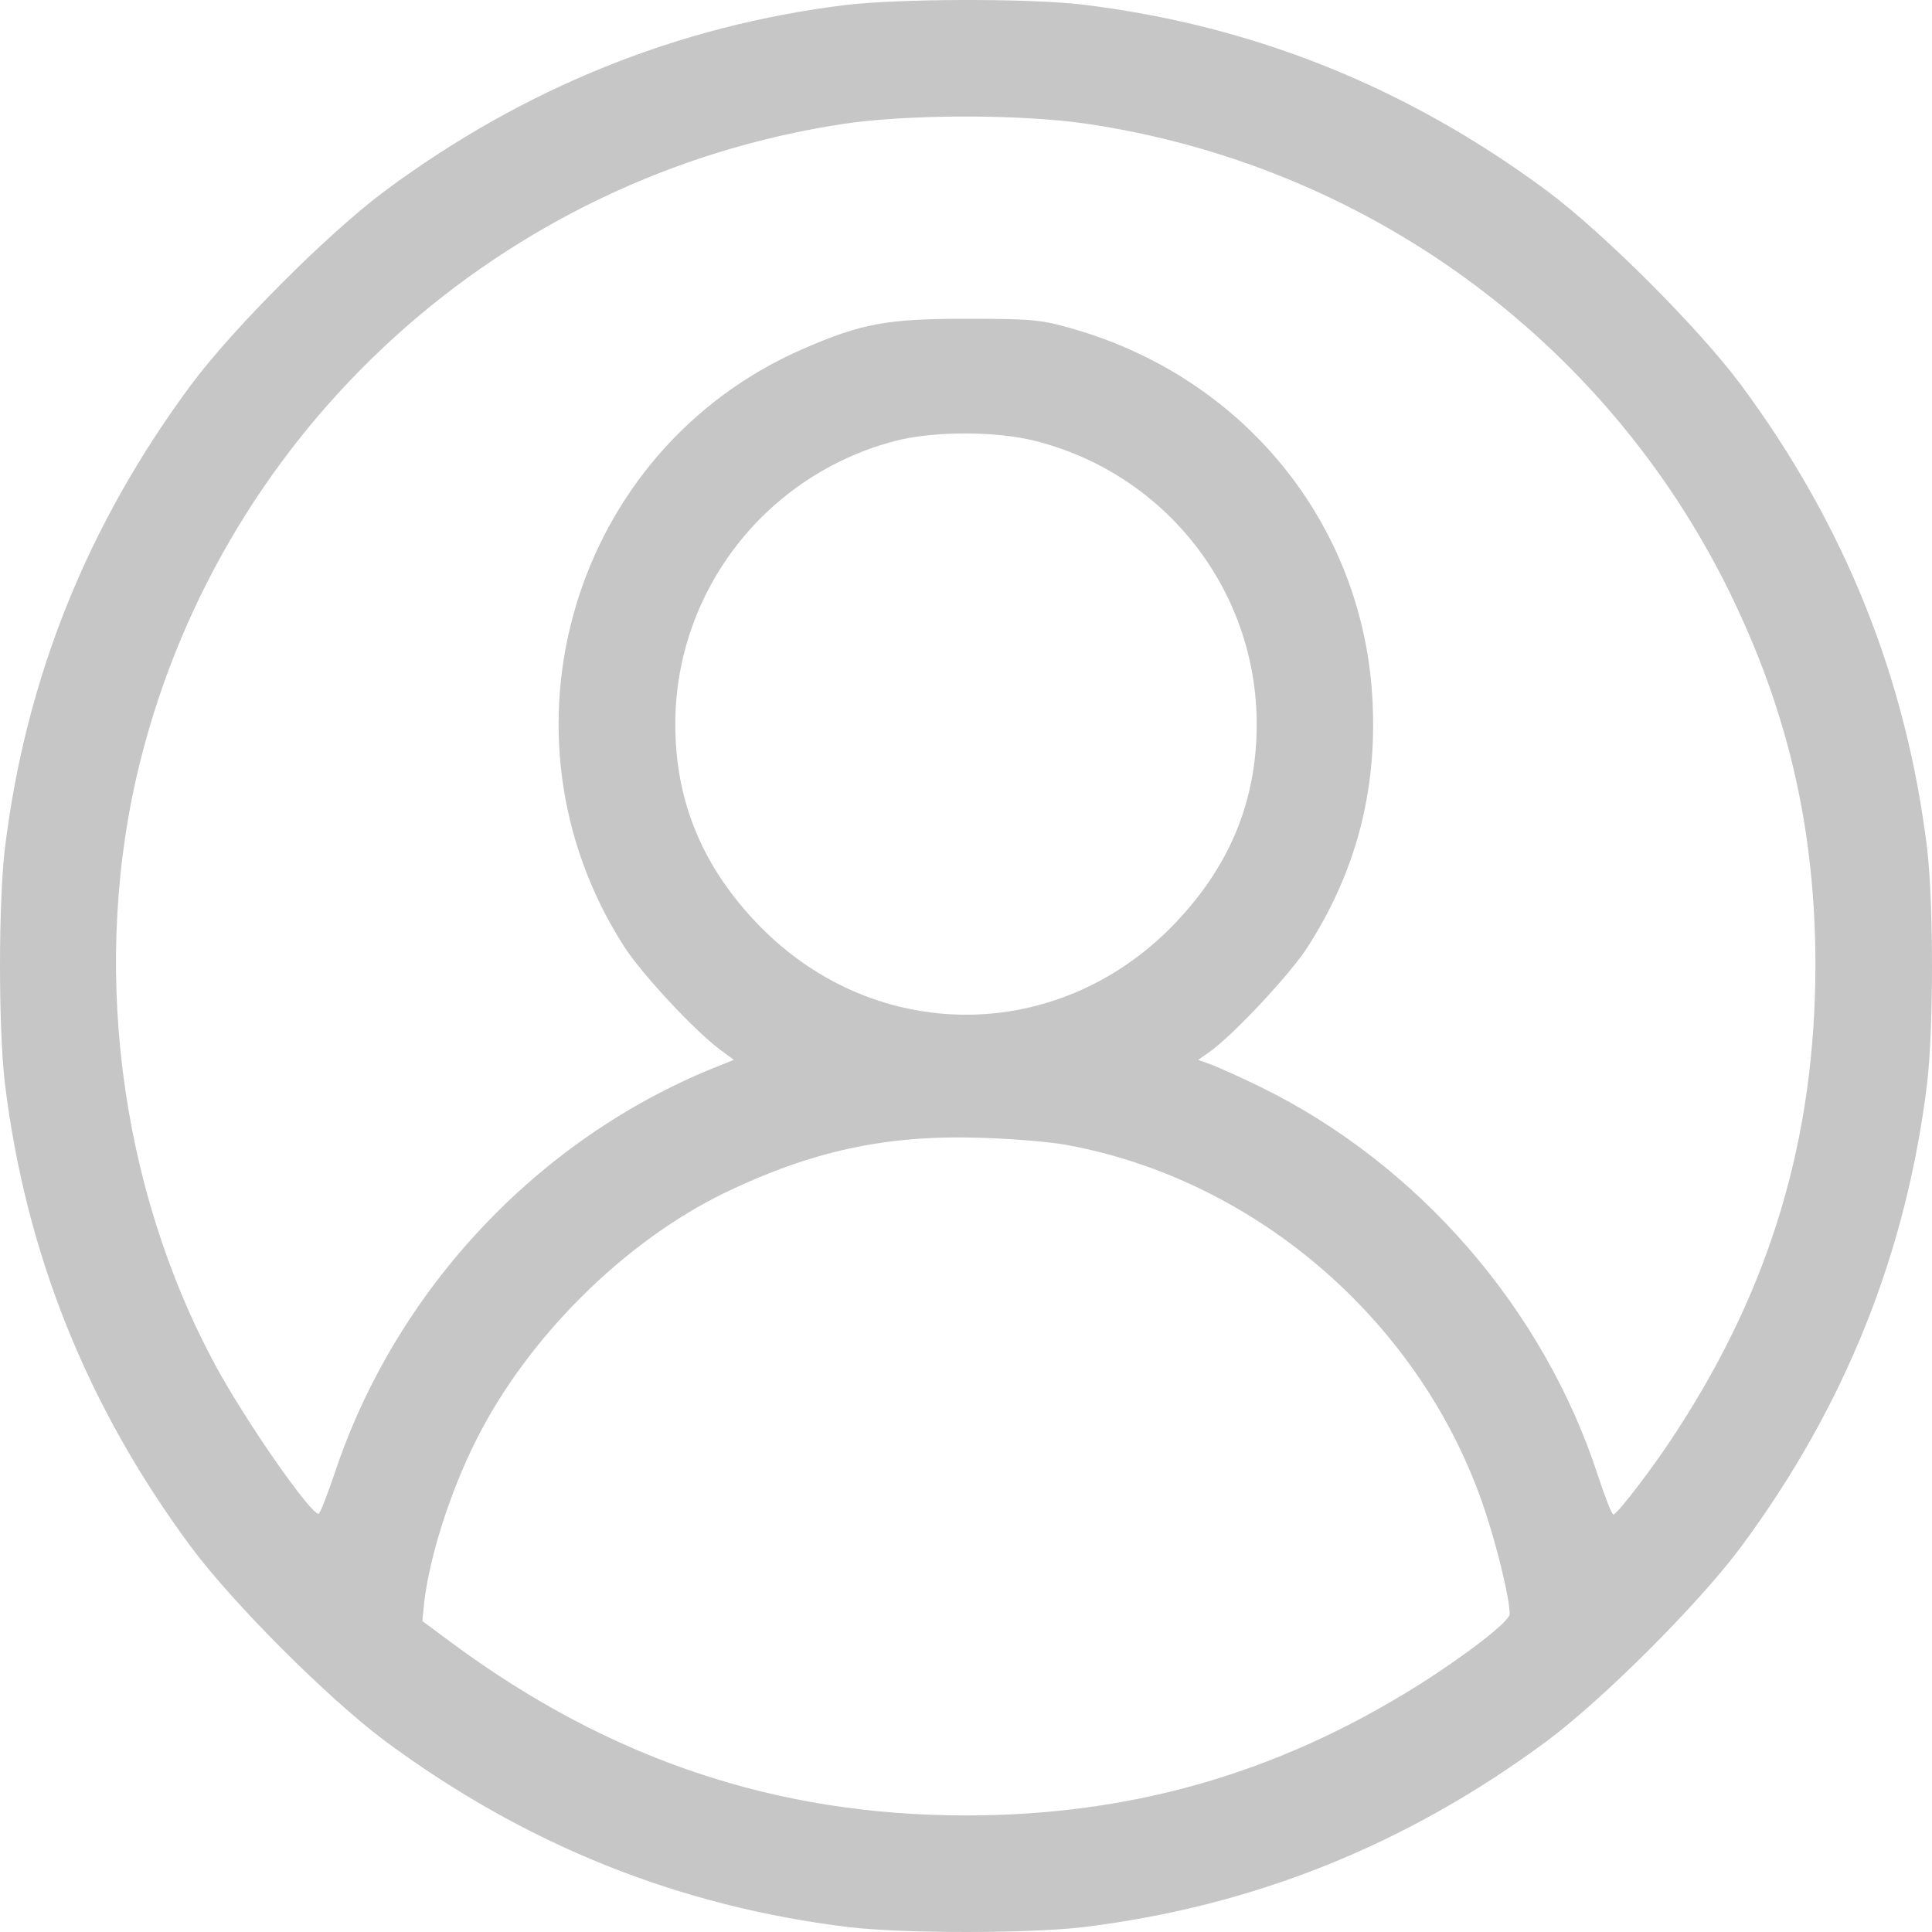 <svg width="30" height="30" viewBox="0 0 30 30" fill="none" xmlns="http://www.w3.org/2000/svg">
<path d="M13.124 0.078C10.521 0.4 8.129 1.368 5.972 2.968C5.093 3.625 3.627 5.09 2.971 5.97C1.353 8.151 0.397 10.537 0.075 13.181C-0.025 14.049 -0.025 15.948 0.075 16.816C0.397 19.46 1.353 21.846 2.971 24.027C3.627 24.907 5.093 26.372 5.972 27.029C8.153 28.647 10.539 29.603 13.183 29.925C14.05 30.025 15.95 30.025 16.817 29.925C19.461 29.603 21.847 28.647 24.028 27.029C24.907 26.372 26.373 24.907 27.029 24.027C28.647 21.846 29.603 19.46 29.925 16.816C30.025 15.948 30.025 14.049 29.925 13.181C29.603 10.537 28.647 8.151 27.029 5.97C26.373 5.09 24.907 3.625 24.028 2.968C21.847 1.35 19.461 0.394 16.817 0.072C15.979 -0.028 13.957 -0.022 13.124 0.078ZM16.858 1.919C21.196 2.558 24.913 5.26 26.842 9.165C27.762 11.035 28.19 12.876 28.19 14.999C28.184 17.66 27.504 19.964 26.044 22.21C25.699 22.749 25.13 23.494 25.054 23.517C25.03 23.523 24.925 23.253 24.813 22.913C23.969 20.322 22.023 18.076 19.567 16.875C19.256 16.722 18.91 16.57 18.805 16.529L18.605 16.458L18.781 16.335C19.145 16.077 20.036 15.127 20.305 14.705C21.05 13.545 21.378 12.302 21.314 10.918C21.191 8.145 19.303 5.823 16.565 5.079C16.149 4.961 15.944 4.95 15 4.95C13.781 4.95 13.382 5.02 12.467 5.419C8.892 6.978 7.573 11.393 9.689 14.694C9.953 15.11 10.785 16.007 11.19 16.306L11.395 16.458L11.072 16.587C8.335 17.701 6.154 20.035 5.21 22.837C5.087 23.201 4.97 23.506 4.946 23.506C4.817 23.506 3.815 22.069 3.352 21.213C1.833 18.411 1.4 14.899 2.185 11.792C3.492 6.621 7.795 2.728 13.089 1.925C14.103 1.772 15.832 1.772 16.858 1.919ZM16.084 6.849C18.107 7.365 19.514 9.171 19.514 11.246C19.514 12.46 19.08 13.486 18.195 14.389C16.401 16.212 13.599 16.212 11.805 14.389C10.92 13.486 10.486 12.46 10.486 11.246C10.486 9.183 11.887 7.377 13.892 6.849C14.496 6.691 15.469 6.691 16.084 6.849ZM16.553 17.777C19.526 18.317 22.093 20.556 23.055 23.447C23.254 24.039 23.448 24.854 23.442 25.065C23.436 25.182 22.75 25.71 22.005 26.179C19.831 27.539 17.562 28.19 15 28.19C12.063 28.19 9.472 27.322 7.039 25.528L6.558 25.171L6.588 24.877C6.67 24.174 6.986 23.177 7.385 22.38C8.182 20.779 9.689 19.278 11.266 18.516C12.597 17.877 13.745 17.625 15.176 17.666C15.645 17.678 16.266 17.725 16.553 17.777Z" fill="#C6C6C6"/>
</svg>
